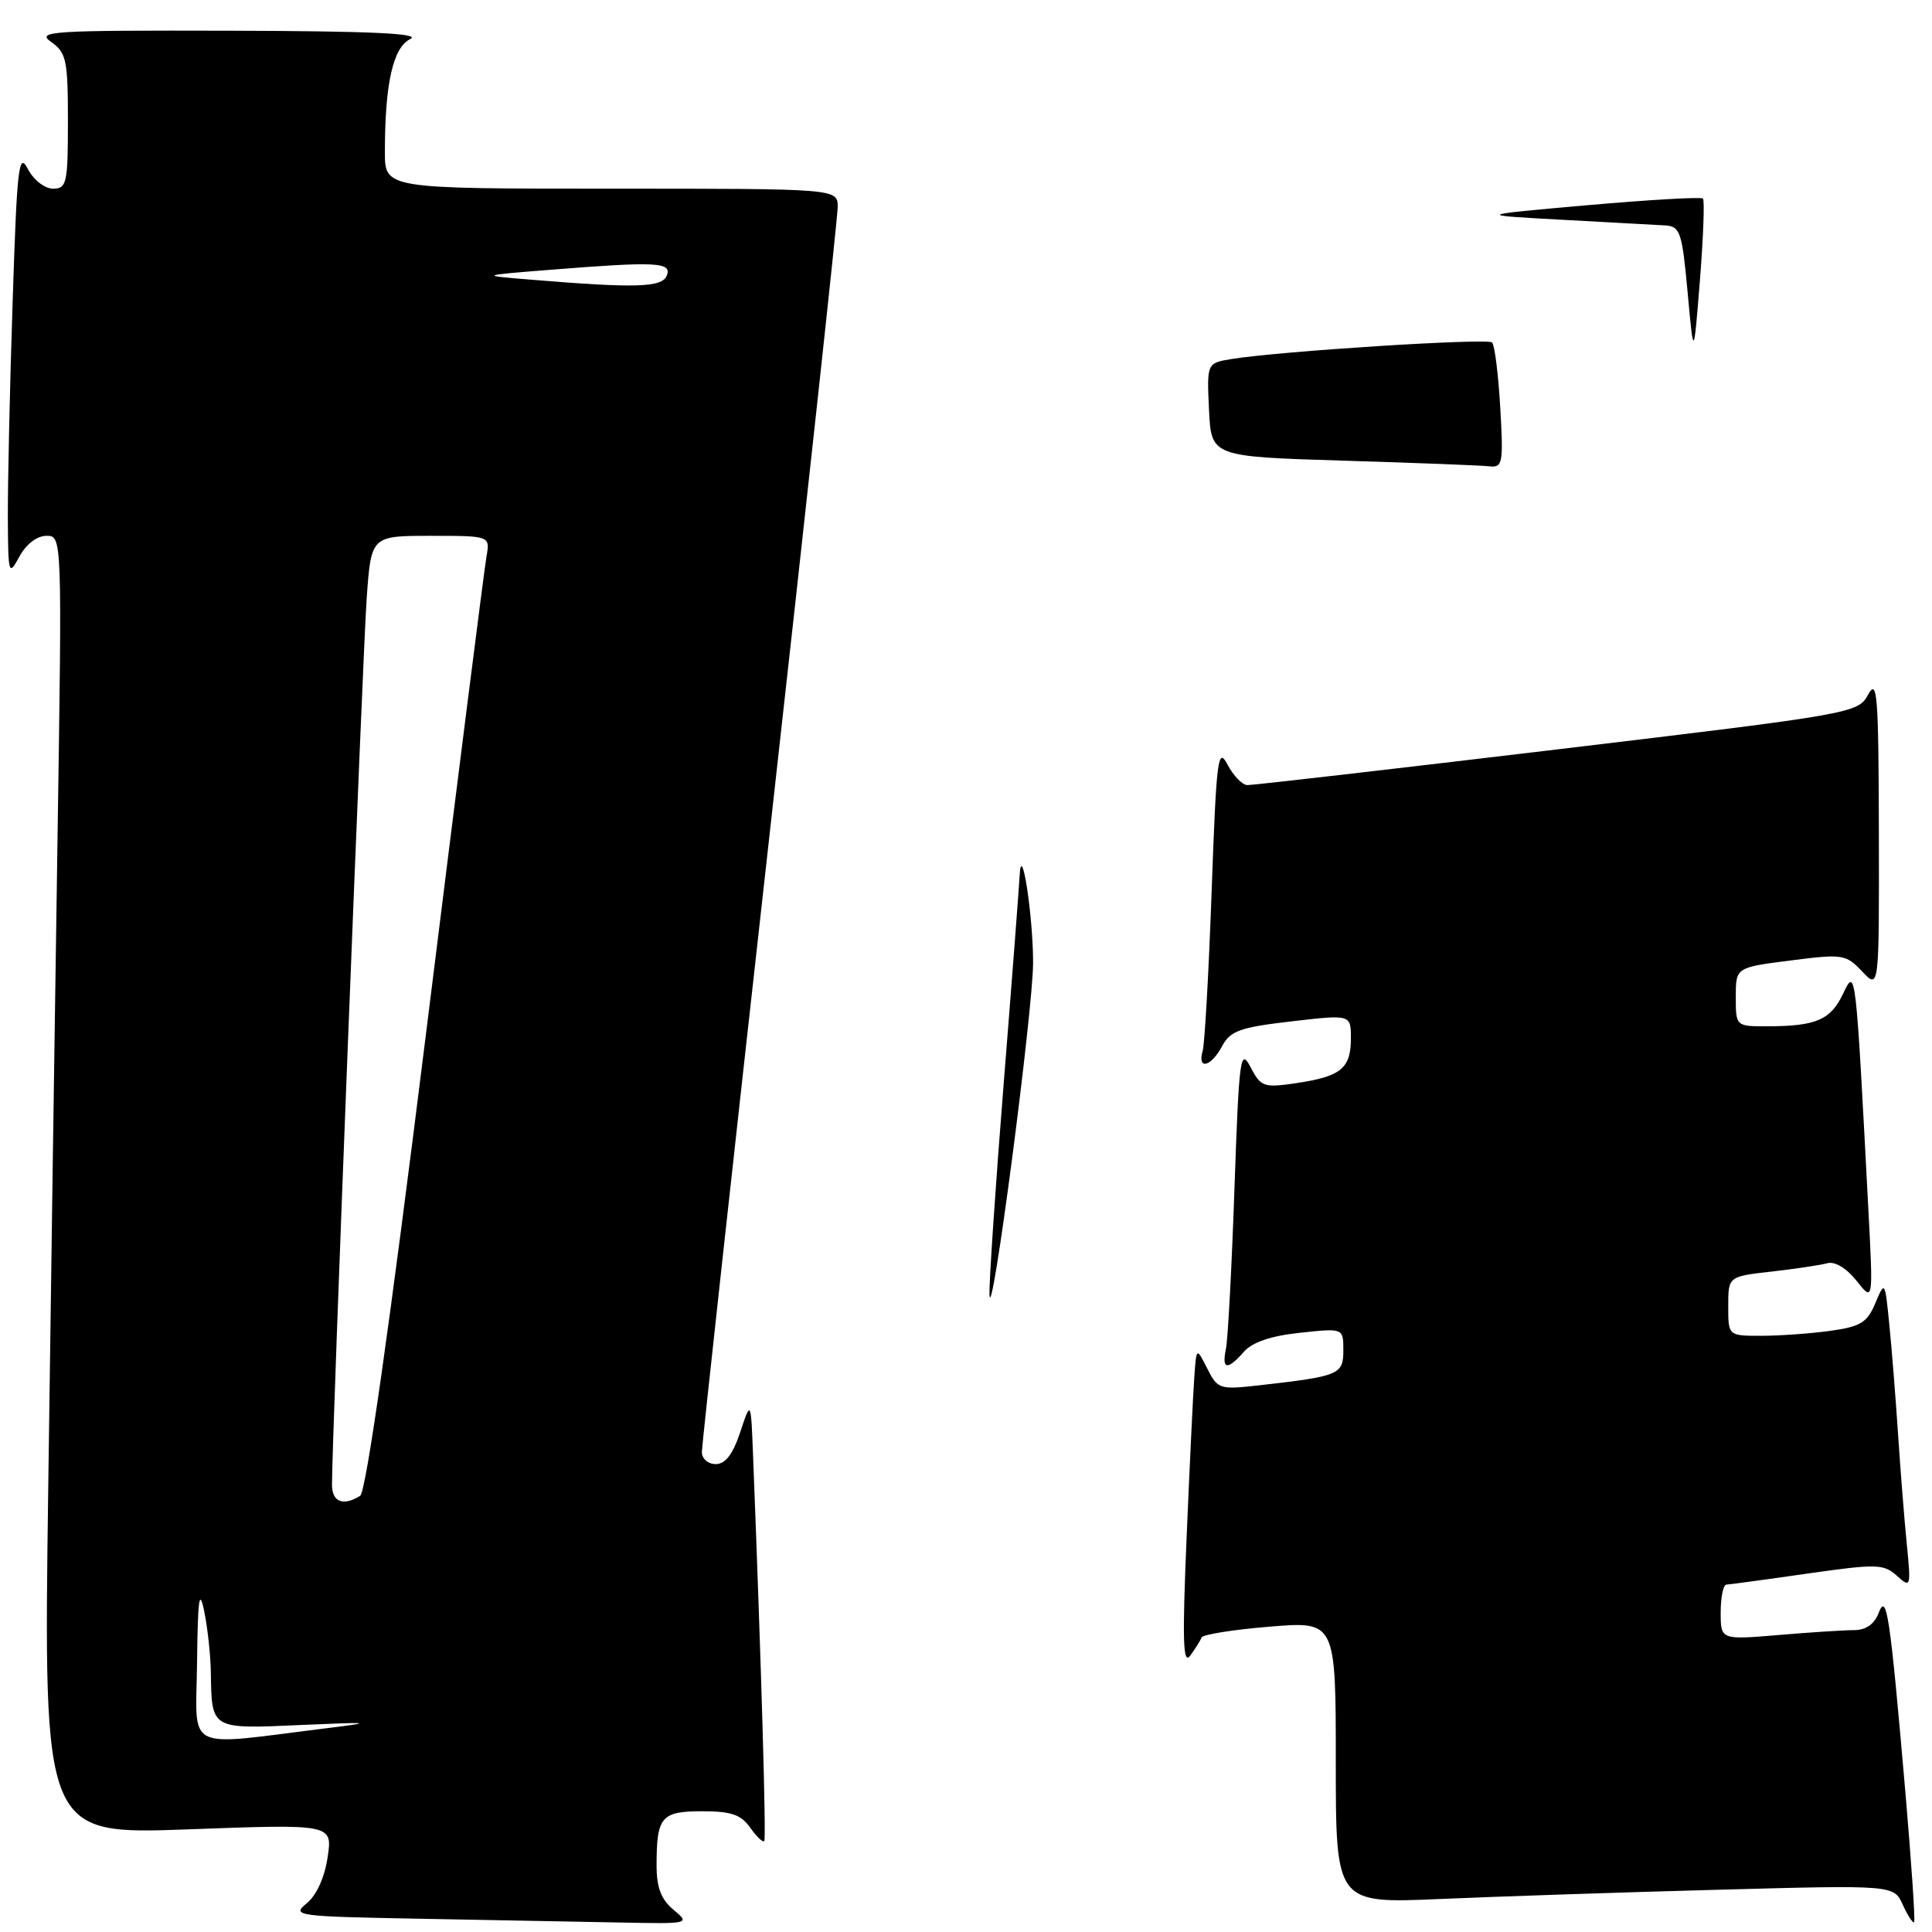 <?xml version="1.0" encoding="UTF-8" standalone="no"?>
<!DOCTYPE svg PUBLIC "-//W3C//DTD SVG 1.1//EN" "http://www.w3.org/Graphics/SVG/1.1/DTD/svg11.dtd" >
<svg xmlns="http://www.w3.org/2000/svg" xmlns:xlink="http://www.w3.org/1999/xlink" version="1.1" viewBox="0 0 256 256">
 <g >
 <path fill="currentColor"
d=" M 89.25 253.06 C 87.60 251.68 87.00 250.11 87.00 247.17 C 87.00 240.73 87.61 240.00 93.05 240.00 C 96.89 240.00 98.20 240.45 99.42 242.19 C 100.26 243.39 101.10 244.18 101.27 243.94 C 101.54 243.57 100.89 221.07 99.79 193.00 C 99.50 185.50 99.50 185.50 98.09 189.75 C 97.11 192.70 96.12 194.00 94.84 194.00 C 93.82 194.00 93.00 193.29 93.00 192.40 C 93.00 191.53 97.05 154.60 102.00 110.33 C 106.95 66.07 111.00 28.77 111.00 27.43 C 111.00 25.00 111.00 25.00 81.00 25.00 C 51.00 25.00 51.00 25.00 51.00 20.14 C 51.00 11.06 52.08 6.28 54.37 5.17 C 55.89 4.43 49.11 4.12 30.53 4.07 C 6.75 4.01 4.74 4.13 6.78 5.56 C 8.79 6.97 9.00 7.95 9.00 16.06 C 9.00 24.28 8.84 25.00 7.03 25.00 C 5.93 25.00 4.46 23.86 3.69 22.39 C 2.48 20.06 2.25 22.05 1.67 40.14 C 1.30 51.34 1.02 64.10 1.04 68.50 C 1.08 76.16 1.14 76.38 2.57 73.75 C 3.46 72.11 4.90 71.00 6.15 71.00 C 8.23 71.00 8.23 71.00 7.62 111.25 C 7.28 133.39 6.73 172.11 6.39 197.30 C 5.76 243.10 5.76 243.10 24.92 242.40 C 44.07 241.69 44.07 241.69 43.41 246.10 C 43.01 248.79 41.93 251.16 40.63 252.21 C 38.60 253.85 39.27 253.94 55.50 254.24 C 64.85 254.41 76.78 254.64 82.00 254.74 C 91.41 254.93 91.48 254.92 89.25 253.06 Z  M 252.47 237.45 C 250.42 213.80 249.99 210.92 248.92 213.75 C 248.36 215.22 247.23 216.00 245.68 216.00 C 244.37 216.00 239.86 216.29 235.65 216.65 C 228.00 217.29 228.00 217.29 228.00 213.65 C 228.00 211.64 228.34 209.99 228.75 209.97 C 229.16 209.95 233.99 209.30 239.47 208.51 C 248.67 207.20 249.59 207.22 251.34 208.79 C 253.19 210.46 253.23 210.34 252.65 204.50 C 252.32 201.20 251.81 194.68 251.50 190.00 C 251.19 185.32 250.68 178.84 250.35 175.58 C 249.77 169.70 249.75 169.68 248.49 172.68 C 247.41 175.26 246.54 175.79 242.47 176.35 C 239.86 176.71 235.76 177.00 233.36 177.00 C 229.00 177.00 229.00 177.00 229.00 173.07 C 229.00 169.14 229.00 169.14 234.75 168.49 C 237.91 168.13 241.24 167.63 242.15 167.38 C 243.13 167.11 244.69 168.05 246.00 169.71 C 248.21 172.50 248.21 172.50 247.58 160.50 C 245.88 128.06 245.90 128.16 244.22 131.67 C 242.57 135.14 240.67 135.97 234.25 135.99 C 230.00 136.00 230.00 136.00 230.00 132.09 C 230.00 128.19 230.00 128.19 237.25 127.27 C 244.18 126.38 244.60 126.45 246.75 128.73 C 249.00 131.11 249.00 131.11 248.96 110.31 C 248.92 92.10 248.75 89.82 247.55 92.02 C 246.19 94.51 245.74 94.59 206.34 99.30 C 184.43 101.92 165.95 104.05 165.28 104.03 C 164.61 104.01 163.43 102.79 162.65 101.31 C 161.38 98.88 161.18 100.49 160.55 118.06 C 160.17 128.75 159.63 138.29 159.36 139.25 C 158.63 141.82 160.46 141.38 161.93 138.63 C 163.02 136.59 164.30 136.13 171.10 135.34 C 179.00 134.42 179.00 134.42 179.00 137.59 C 179.00 141.56 177.70 142.63 171.83 143.51 C 167.43 144.16 167.09 144.04 165.70 141.40 C 164.35 138.81 164.18 140.06 163.57 157.55 C 163.21 167.97 162.70 177.51 162.44 178.75 C 161.86 181.50 162.64 181.61 164.84 179.10 C 165.94 177.85 168.43 177.00 172.25 176.60 C 178.00 175.98 178.00 175.98 178.00 178.91 C 178.00 182.14 177.49 182.35 166.95 183.55 C 161.59 184.16 161.35 184.08 159.97 181.34 C 158.53 178.50 158.53 178.50 158.25 182.50 C 158.09 184.70 157.63 194.27 157.23 203.77 C 156.65 217.42 156.75 220.69 157.71 219.38 C 158.38 218.46 159.06 217.39 159.21 216.98 C 159.37 216.58 163.44 215.93 168.25 215.54 C 177.00 214.82 177.00 214.82 177.00 233.52 C 177.00 252.22 177.00 252.22 190.75 251.63 C 198.31 251.30 214.95 250.74 227.72 250.40 C 250.94 249.77 250.94 249.77 252.13 252.39 C 252.79 253.83 253.46 254.87 253.63 254.70 C 253.80 254.54 253.27 246.77 252.47 237.45 Z  M 131.11 171.50 C 131.06 169.85 131.90 157.25 133.00 143.50 C 134.10 129.75 135.04 117.38 135.11 116.00 C 135.34 111.28 136.88 121.27 136.89 127.50 C 136.90 133.88 131.29 176.58 131.11 171.50 Z  M 178.00 61.04 C 160.50 60.50 160.50 60.50 160.20 54.30 C 159.91 48.11 159.91 48.11 163.20 47.57 C 169.71 46.52 197.11 44.78 197.71 45.38 C 198.05 45.72 198.54 49.60 198.79 54.00 C 199.22 61.38 199.11 61.98 197.38 61.79 C 196.35 61.67 187.62 61.33 178.00 61.04 Z  M 223.62 38.75 C 222.89 30.76 222.63 29.99 220.66 29.87 C 219.47 29.80 213.32 29.46 207.00 29.12 C 195.50 28.50 195.50 28.50 210.36 27.19 C 218.53 26.47 225.41 26.07 225.65 26.31 C 225.88 26.55 225.70 31.42 225.25 37.12 C 224.42 47.50 224.42 47.50 223.62 38.75 Z  M 26.11 220.26 C 26.21 211.81 26.41 210.36 27.06 213.50 C 27.51 215.70 27.91 219.38 27.94 221.67 C 28.05 229.18 27.93 229.11 39.87 228.57 C 49.21 228.16 49.65 228.21 43.50 228.97 C 24.05 231.37 25.99 232.34 26.11 220.26 Z  M 43.99 196.75 C 43.97 191.11 48.06 86.59 48.59 79.25 C 49.18 71.00 49.18 71.00 57.06 71.00 C 64.95 71.00 64.95 71.00 64.46 73.75 C 64.19 75.26 60.58 103.71 56.45 136.96 C 51.60 175.94 48.50 197.70 47.72 198.20 C 45.49 199.61 44.00 199.03 43.99 196.75 Z  M 70.50 37.07 C 63.50 36.50 63.50 36.50 72.90 35.75 C 86.98 34.63 89.04 34.73 88.36 36.50 C 87.75 38.10 84.32 38.21 70.50 37.07 Z "/>
</g>
</svg>
